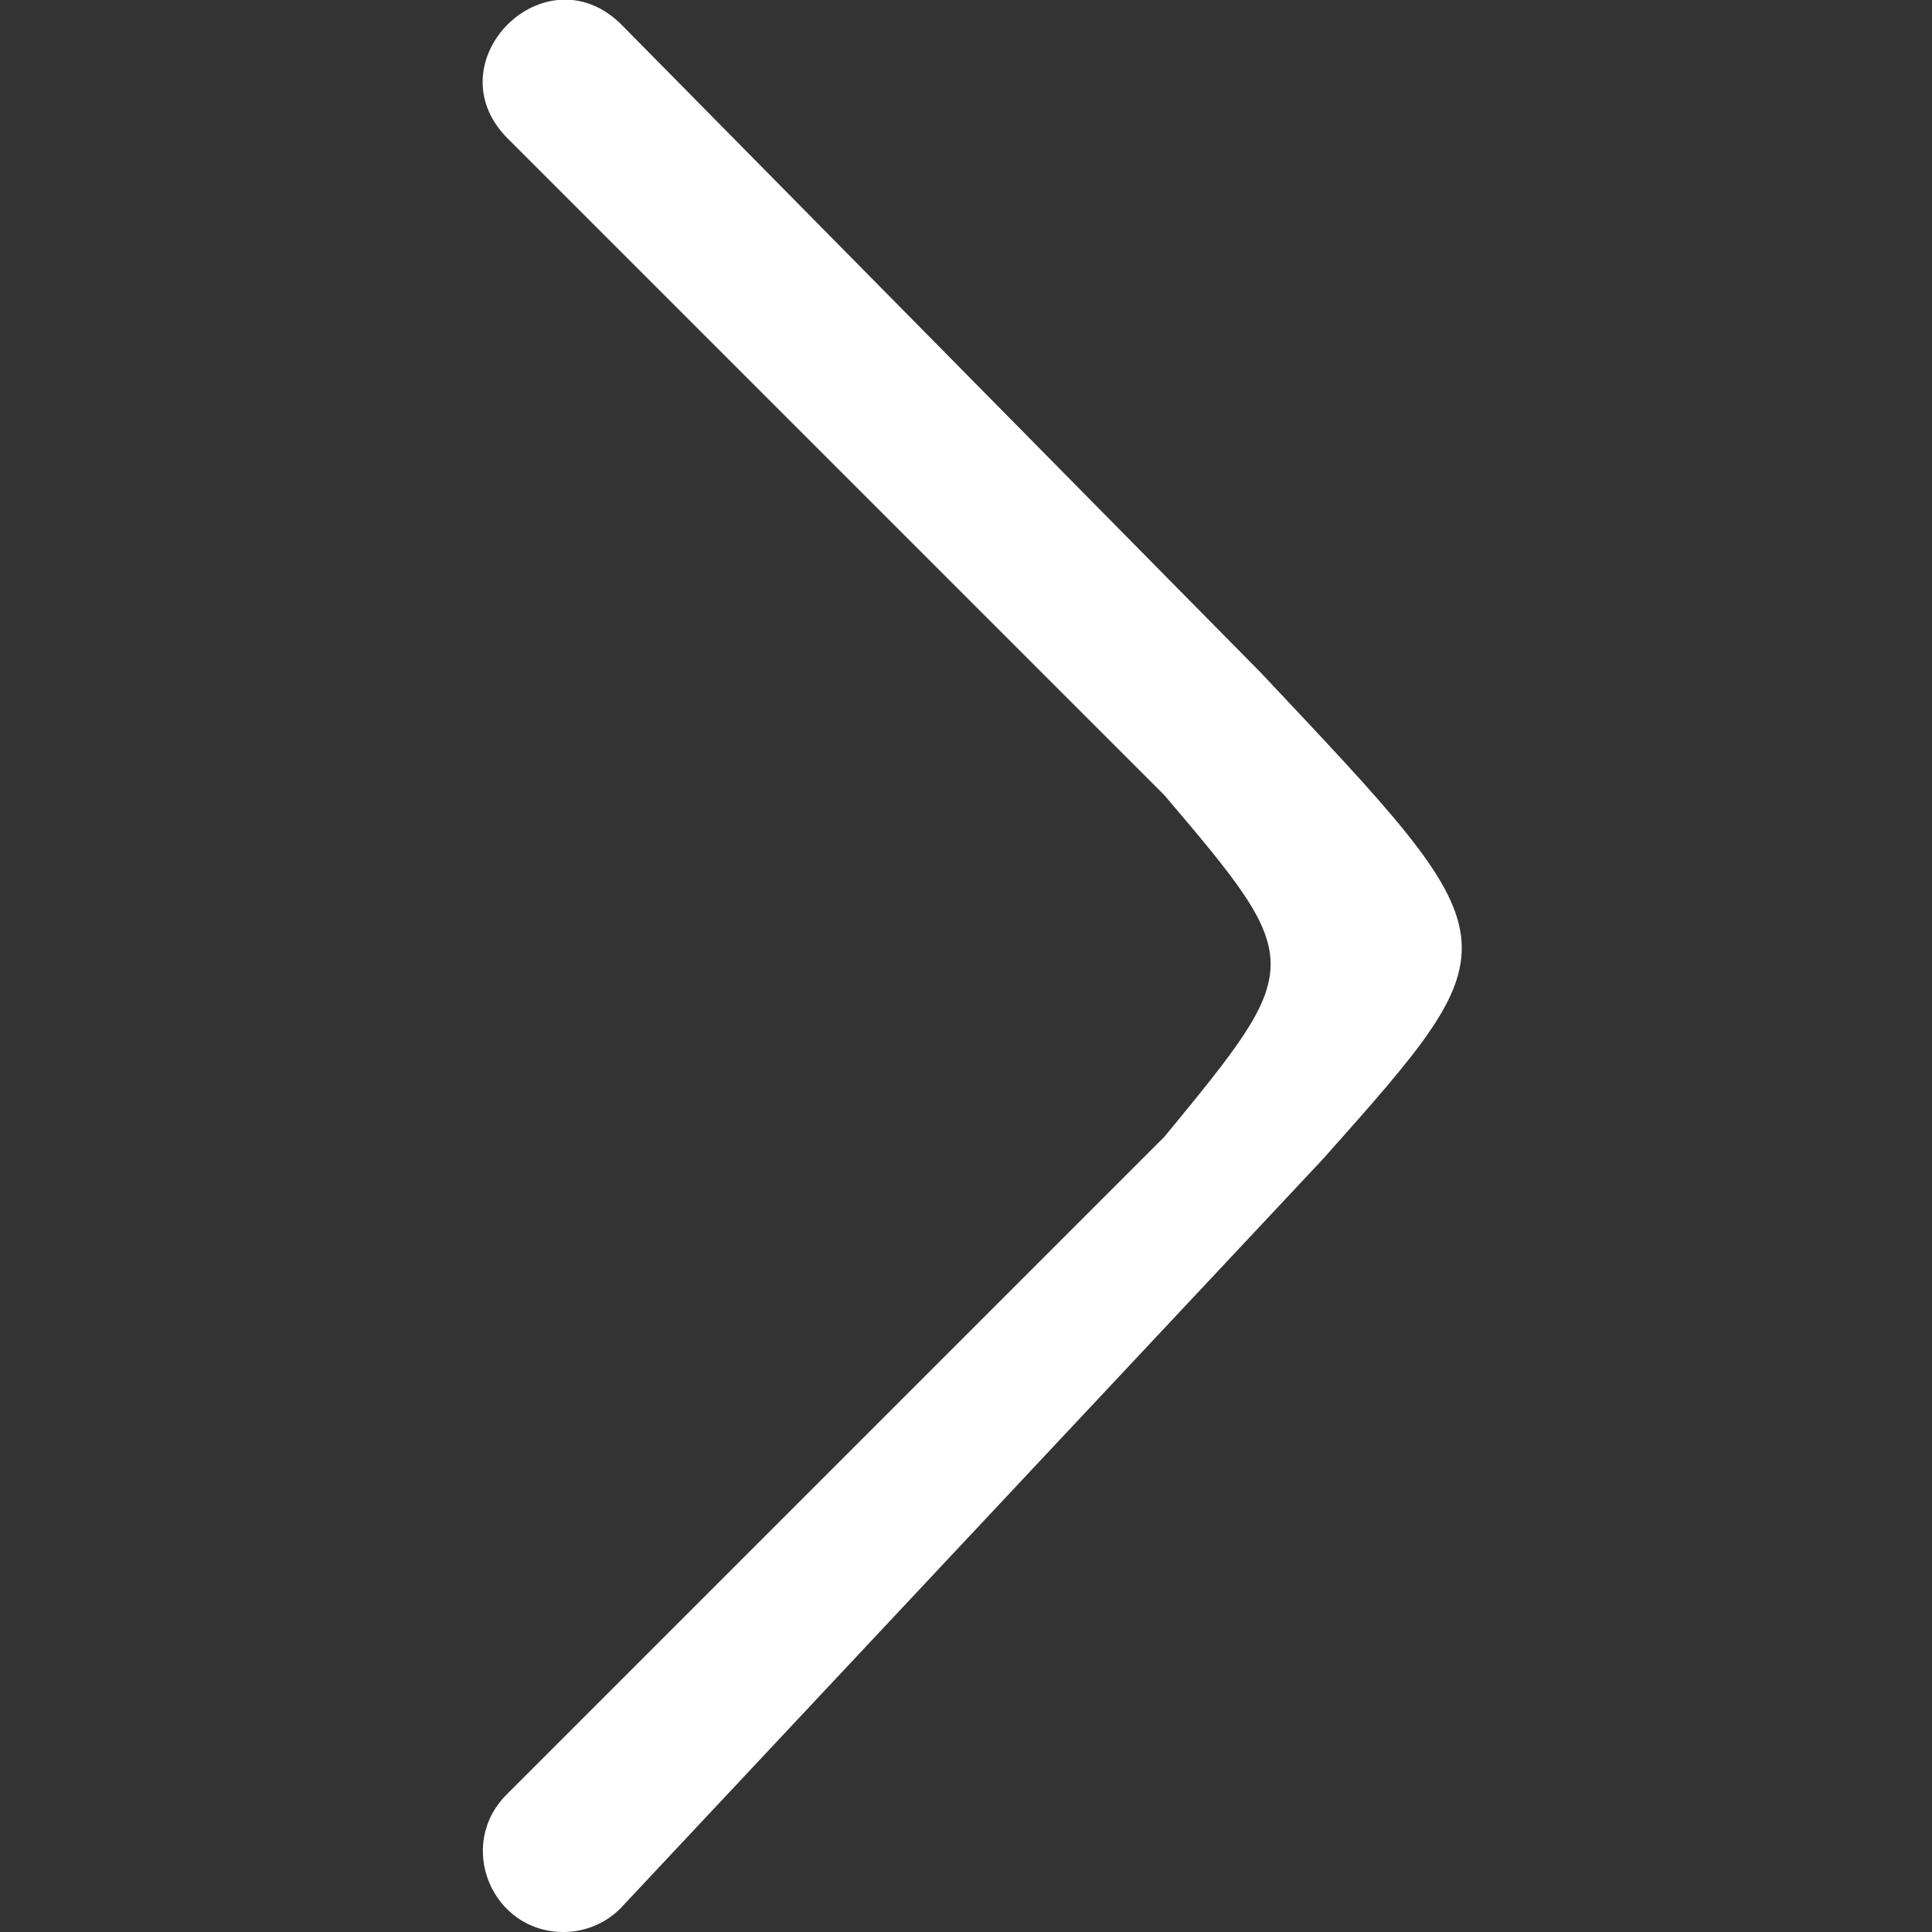<?xml version="1.0" encoding="UTF-8" standalone="no"?>
<svg
   id="Outline"
   viewBox="0 0 24 24"
   version="1.1"
   sodipodi:docname="fi-rr-angle-right.svg"
   inkscape:version="1.1 (ce6663b3b7, 2021-05-25)"
   xmlns:inkscape="http://www.inkscape.org/namespaces/inkscape"
   xmlns:sodipodi="http://sodipodi.sourceforge.net/DTD/sodipodi-0.dtd"
   xmlns="http://www.w3.org/2000/svg"
   xmlns:svg="http://www.w3.org/2000/svg"
   xmlns:rdf="http://www.w3.org/1999/02/22-rdf-syntax-ns#"
   xmlns:cc="http://creativecommons.org/ns#"
   xmlns:dc="http://purl.org/dc/elements/1.1/">
  <rect x="0" y="0" width="24" height="24" fill="#333333" stroke="none"/>
  <defs
     id="defs9" />
  <sodipodi:namedview
     id="namedview7"
     pagecolor="#000000"
     bordercolor="#666666"
     borderopacity="1.0"
     inkscape:pageshadow="2"
     inkscape:pageopacity="0"
     inkscape:pagecheckerboard="0"
     showgrid="false"
     inkscape:zoom="22.166667"
     inkscape:cx="11.977444"
     inkscape:cy="12.022556"
     inkscape:window-width="1314"
     inkscape:window-height="704"
     inkscape:window-x="52"
     inkscape:window-y="27"
     inkscape:window-maximized="1"
     inkscape:current-layer="Outline" />
  <title
     id="title2">168 arrow right</title>
  <path
     d="M 7,24 C 6.109,24 5.663,22.923 6.293,22.293 l 8.172,-8.172 c 1.752,-2.129 1.766,-2.166 0,-4.242 L 6.293,1.707 C 5.383,0.764 6.764,-0.617 7.707,0.293 l 7.955,8.063 c 3.169,3.369 3.201,3.311 0.776,6.038 L 7.707,23.707 C 7.52,23.895 7.265,24 7,24 Z"
     fill="#ffffff"
     id="path4"
     sodipodi:nodetypes="cccccccccc" />
</svg>
